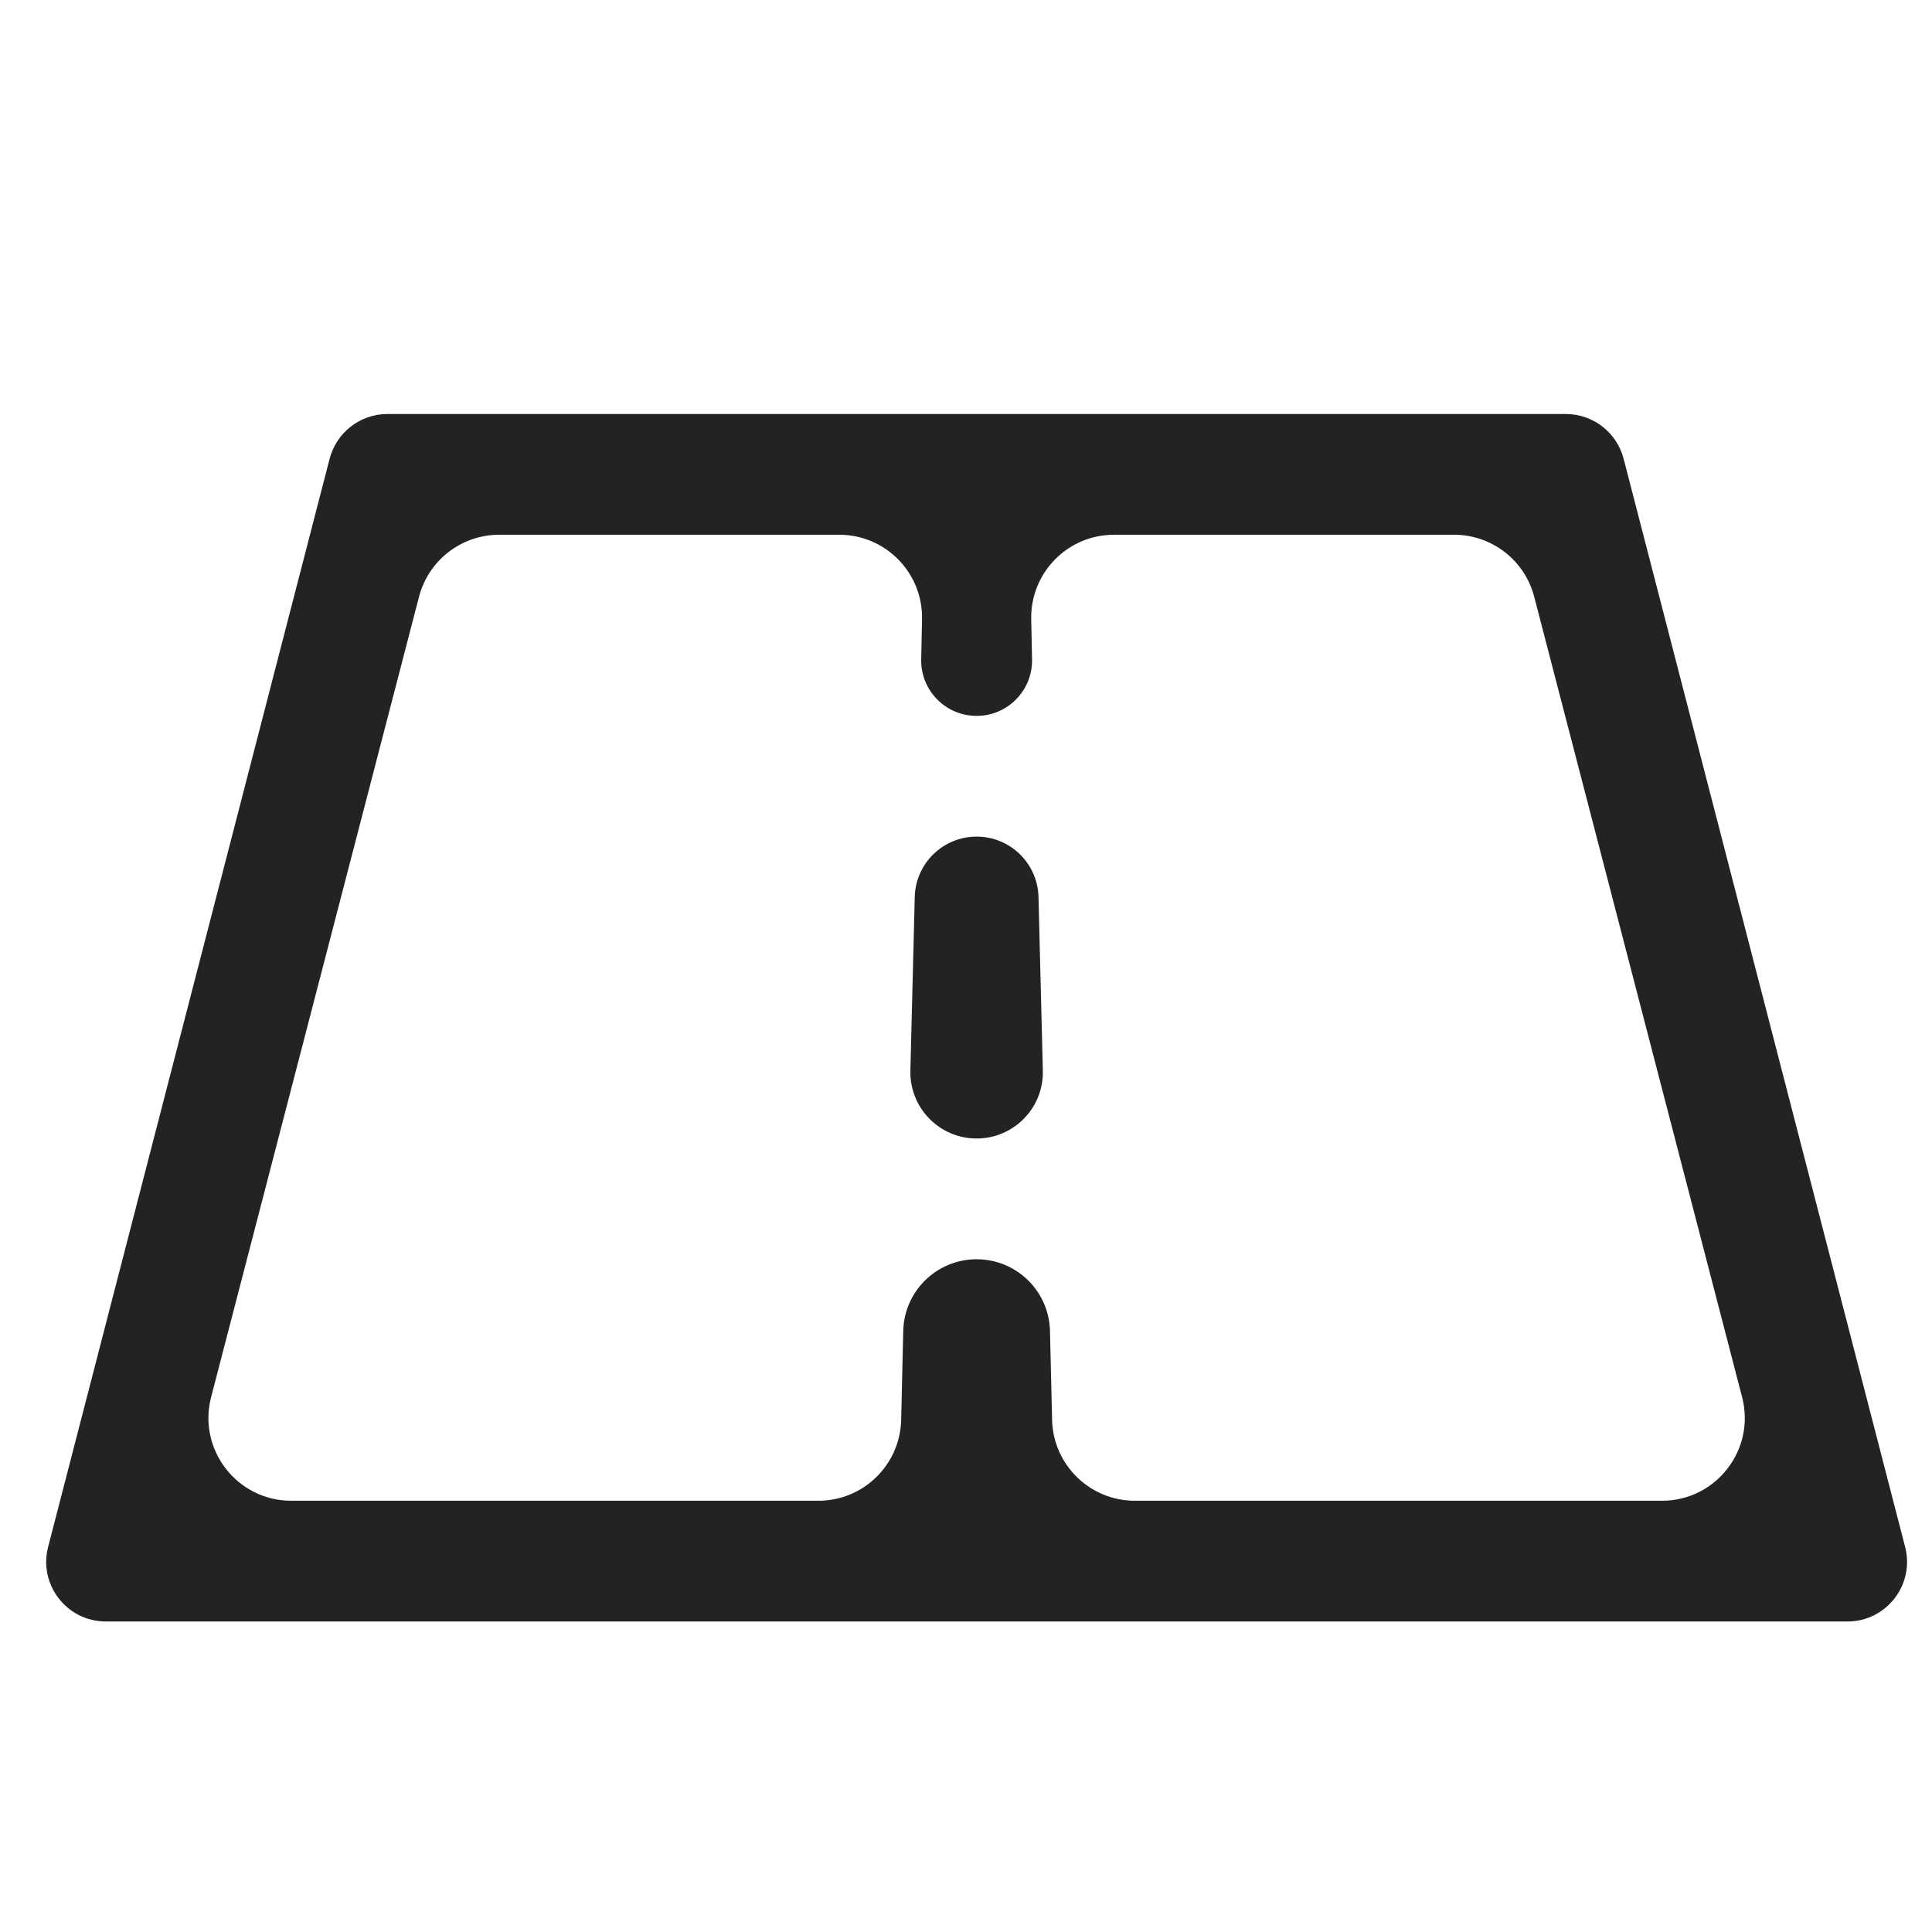 <svg width="70" height="70" viewBox="0 0 70 70" fill="none" xmlns="http://www.w3.org/2000/svg">
<path d="M14.039 15C13.045 15 12.179 15.676 11.938 16.641V16.641L1.752 56.016V56.016C1.374 57.392 2.409 58.75 3.836 58.75H66.934C68.361 58.75 69.396 57.392 69.018 56.016V56.016L58.832 16.641V16.641C58.591 15.676 57.725 15 56.731 15H14.039ZM15.182 21.621C15.526 20.298 16.72 19.375 18.086 19.375H30.408C32.089 19.375 33.442 20.756 33.407 22.438L33.377 23.887C33.353 25.013 34.259 25.938 35.385 25.938V25.938C36.51 25.938 37.416 25.013 37.393 23.887L37.363 22.438C37.328 20.756 38.681 19.375 40.362 19.375H52.684C54.05 19.375 55.244 20.298 55.587 21.621L63.12 50.621C63.614 52.521 62.18 54.375 60.217 54.375H41.118C39.489 54.375 38.157 53.074 38.119 51.445L38.043 48.222C38.009 46.778 36.829 45.625 35.385 45.625V45.625C33.94 45.625 32.76 46.778 32.726 48.222L32.651 51.445C32.612 53.074 31.281 54.375 29.651 54.375H10.553C8.59 54.375 7.155 52.521 7.649 50.621L15.182 21.621ZM35.385 30.312C34.168 30.312 33.173 31.283 33.143 32.499L32.985 38.79C32.952 40.139 34.036 41.25 35.385 41.25V41.25C36.734 41.25 37.818 40.139 37.784 38.79L37.627 32.499C37.596 31.283 36.602 30.312 35.385 30.312V30.312Z" fill="#232323"/>
</svg>
